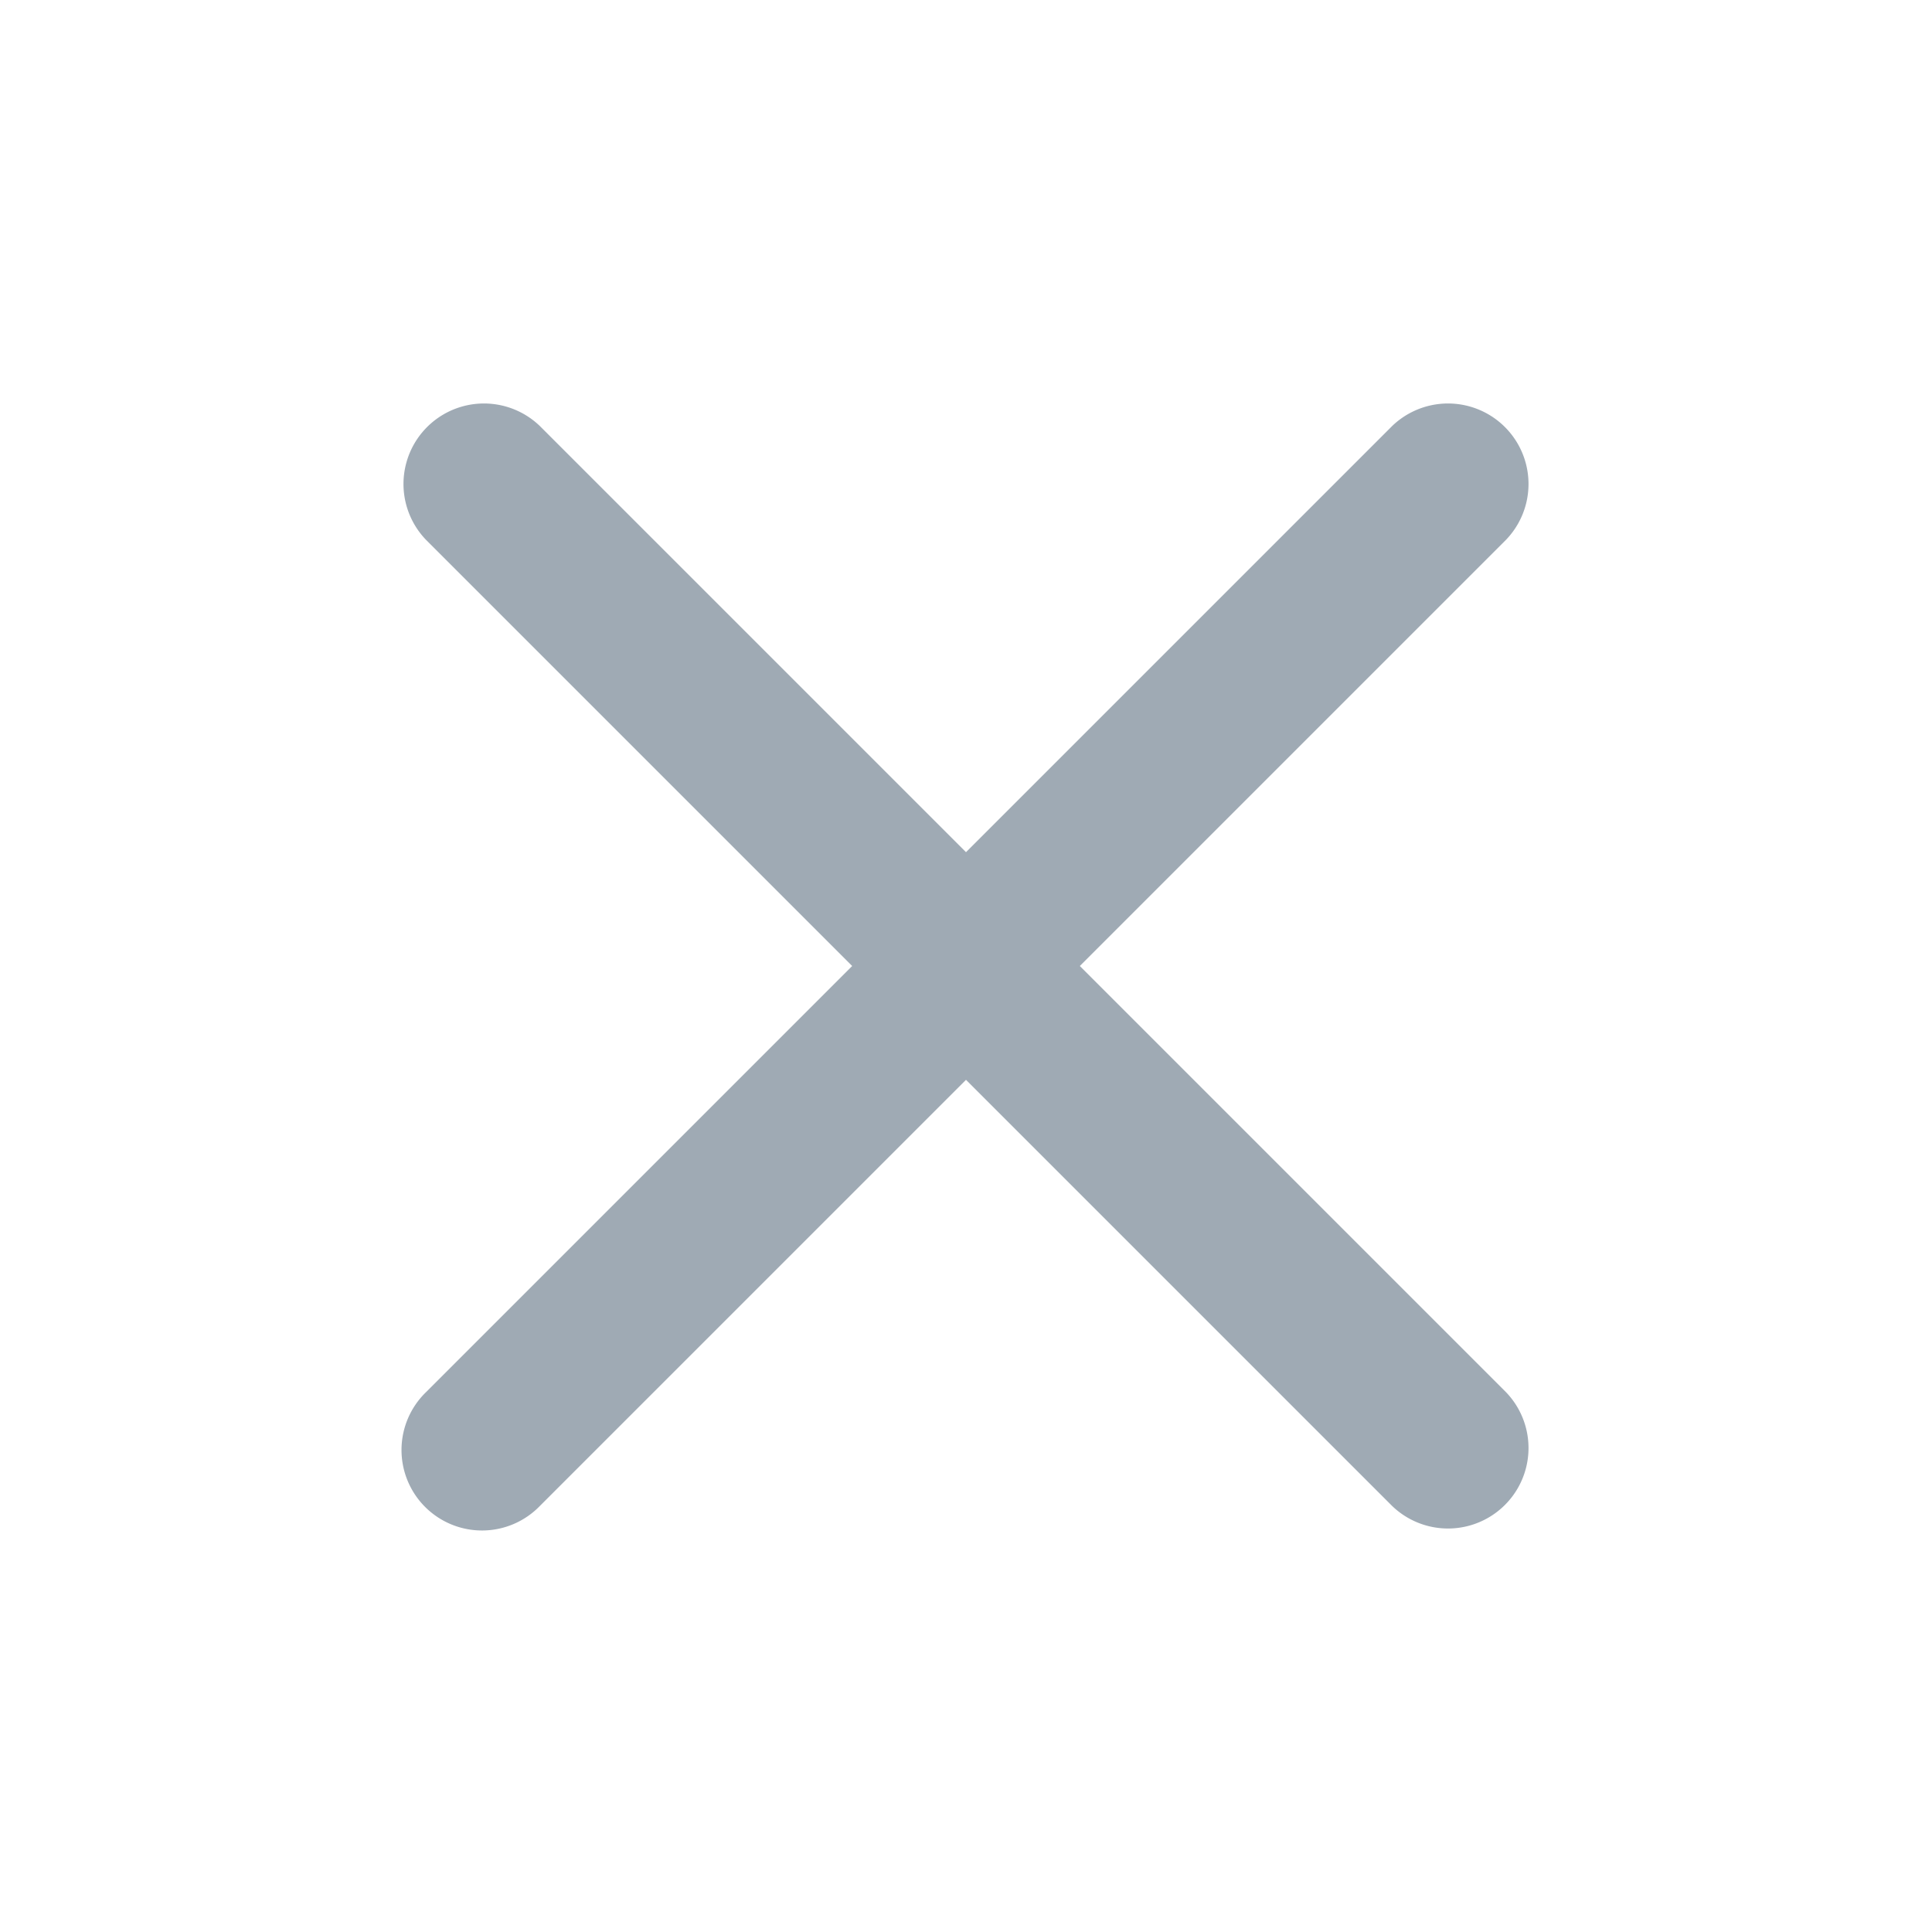 <svg xmlns="http://www.w3.org/2000/svg" width="24" height="24" viewBox="0 0 24 24">
    <path fill="#9FAAB4" fill-rule="evenodd" d="M12 10.586l5.293-5.293a1 1 0 0 1 1.414 1.414L13.414 12l5.293 5.293a1 1 0 0 1-1.414 1.414L12 13.414l-5.293 5.293a1 1 0 1 1-1.414-1.414L10.586 12 5.293 6.707a1 1 0 0 1 1.414-1.414L12 10.586z"/>
</svg>

